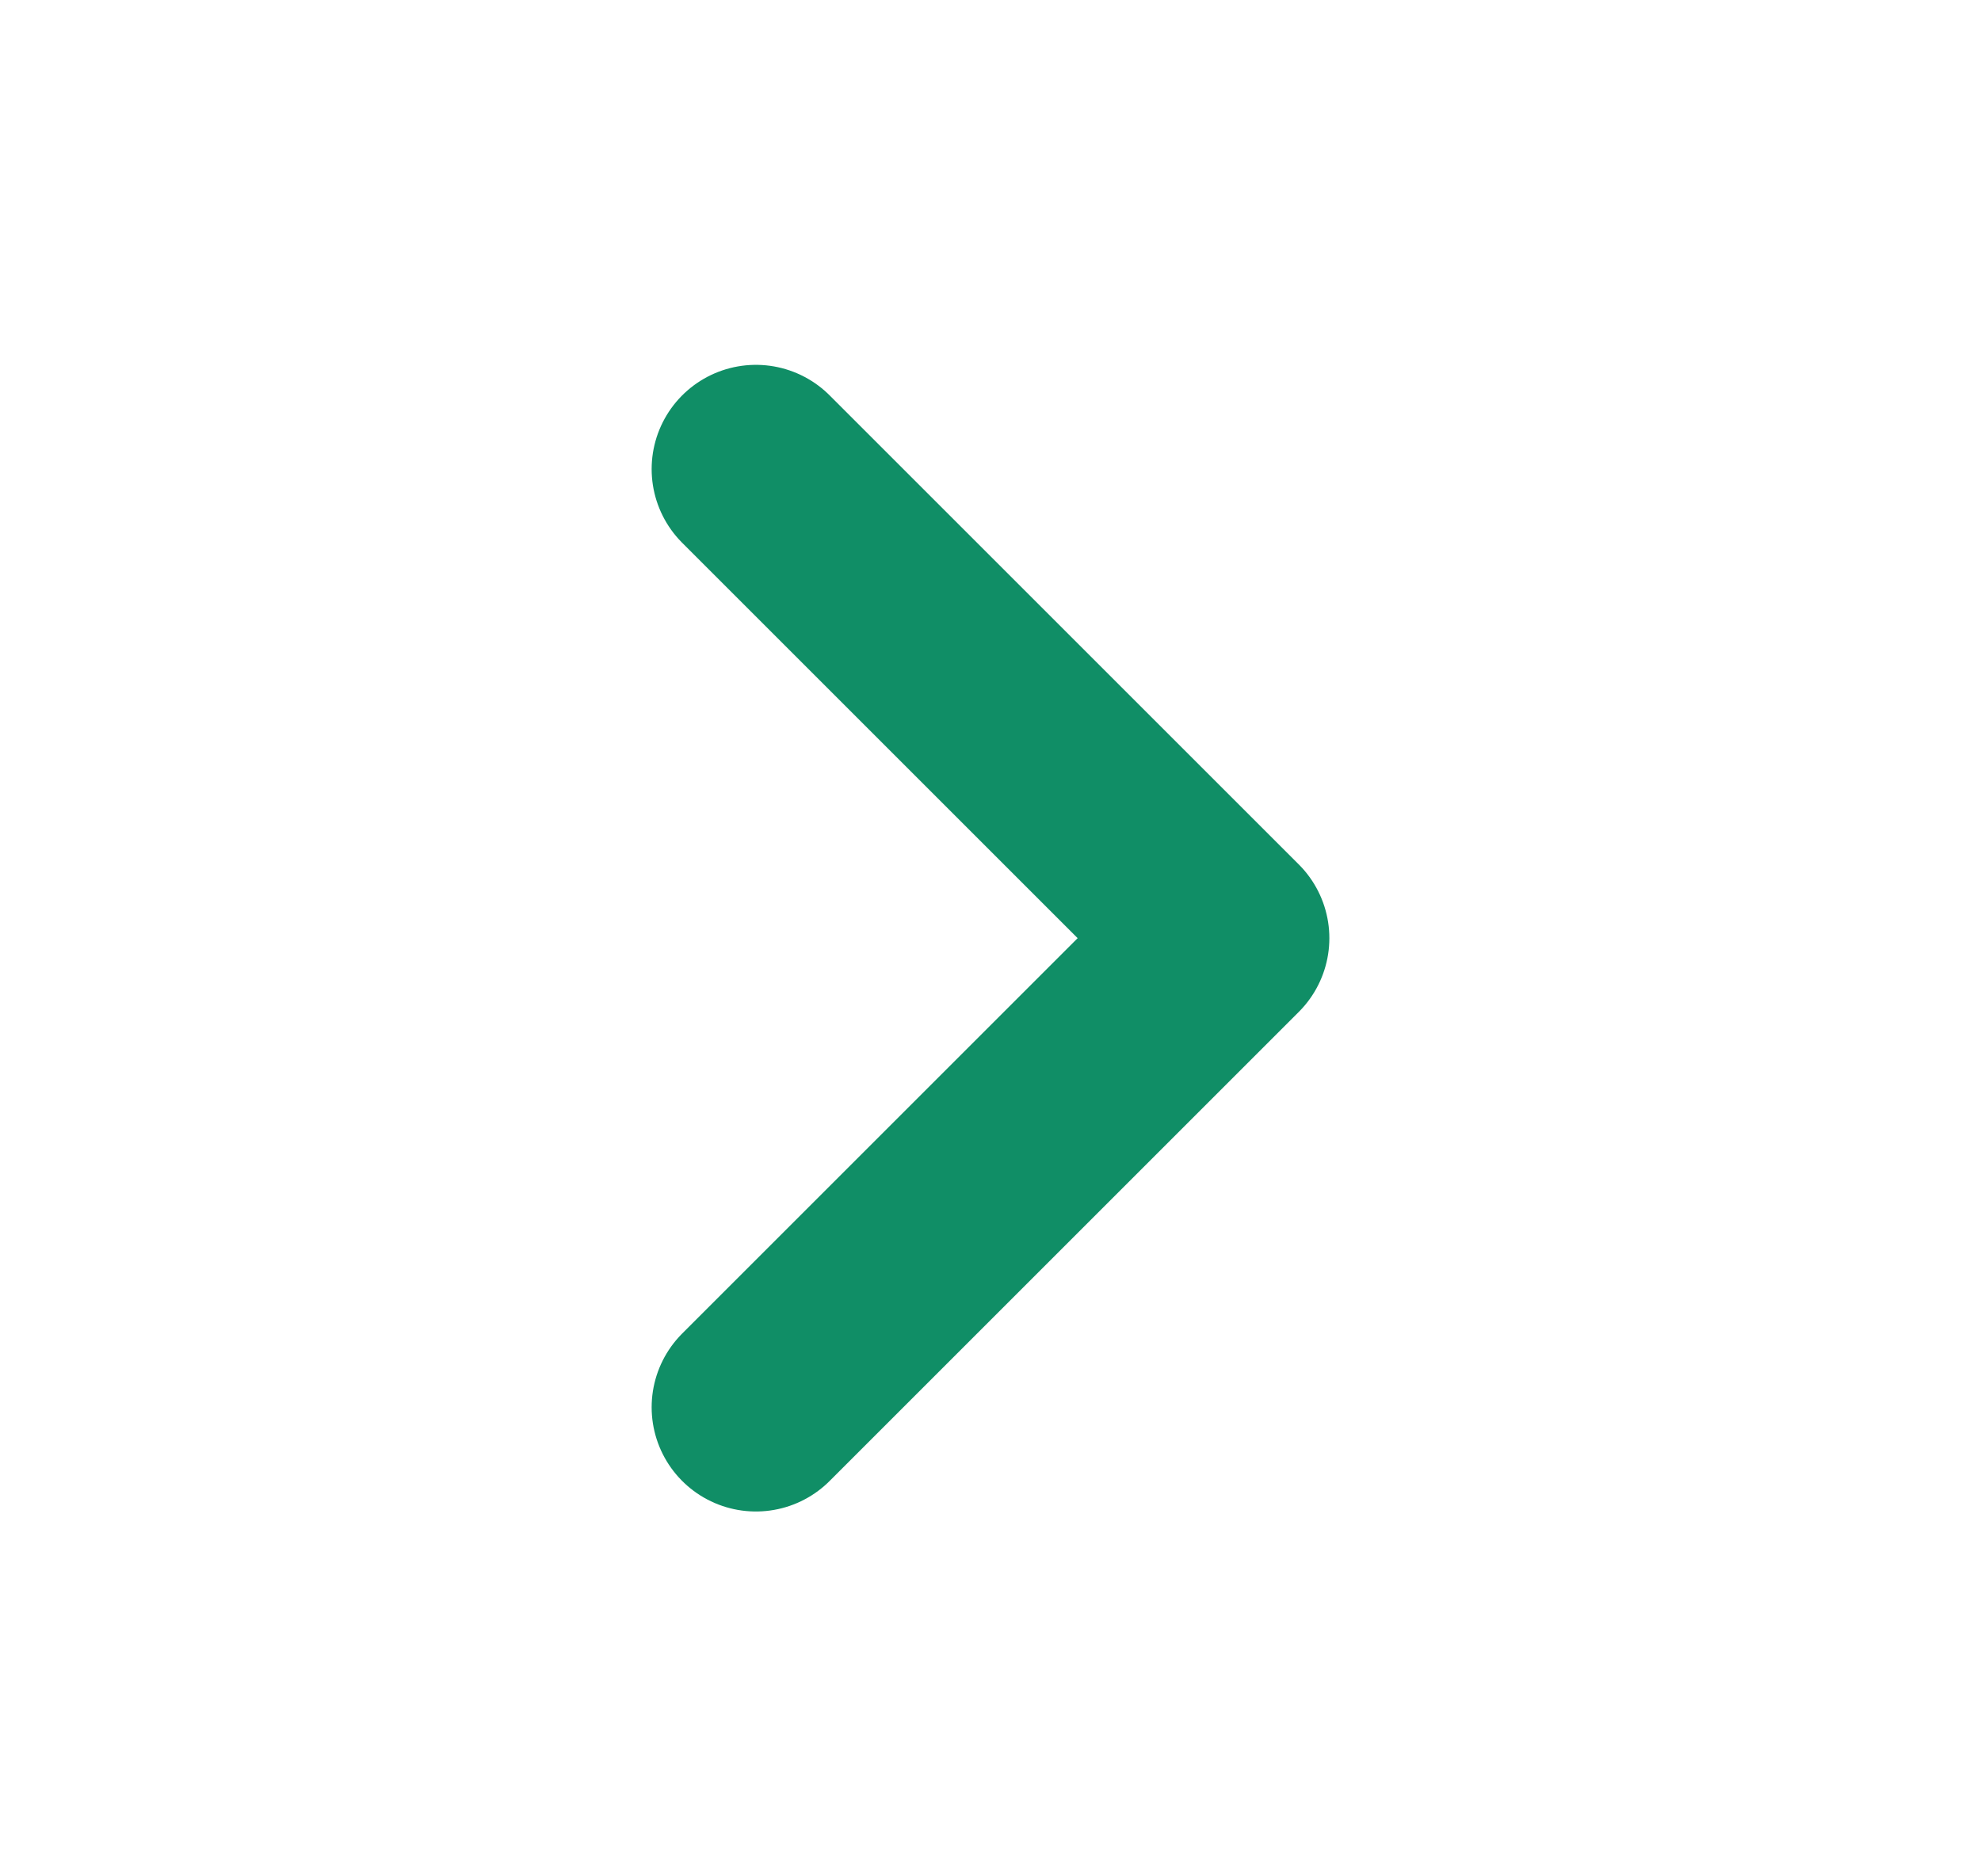<svg xmlns="http://www.w3.org/2000/svg" width="19" height="18" viewBox="0 0 19 18" fill="none">
  <path d="M7.25 13.5L11.75 9L7.25 4.5" stroke="#108E66" stroke-width="2" stroke-linecap="round" stroke-linejoin="round"/>
</svg>